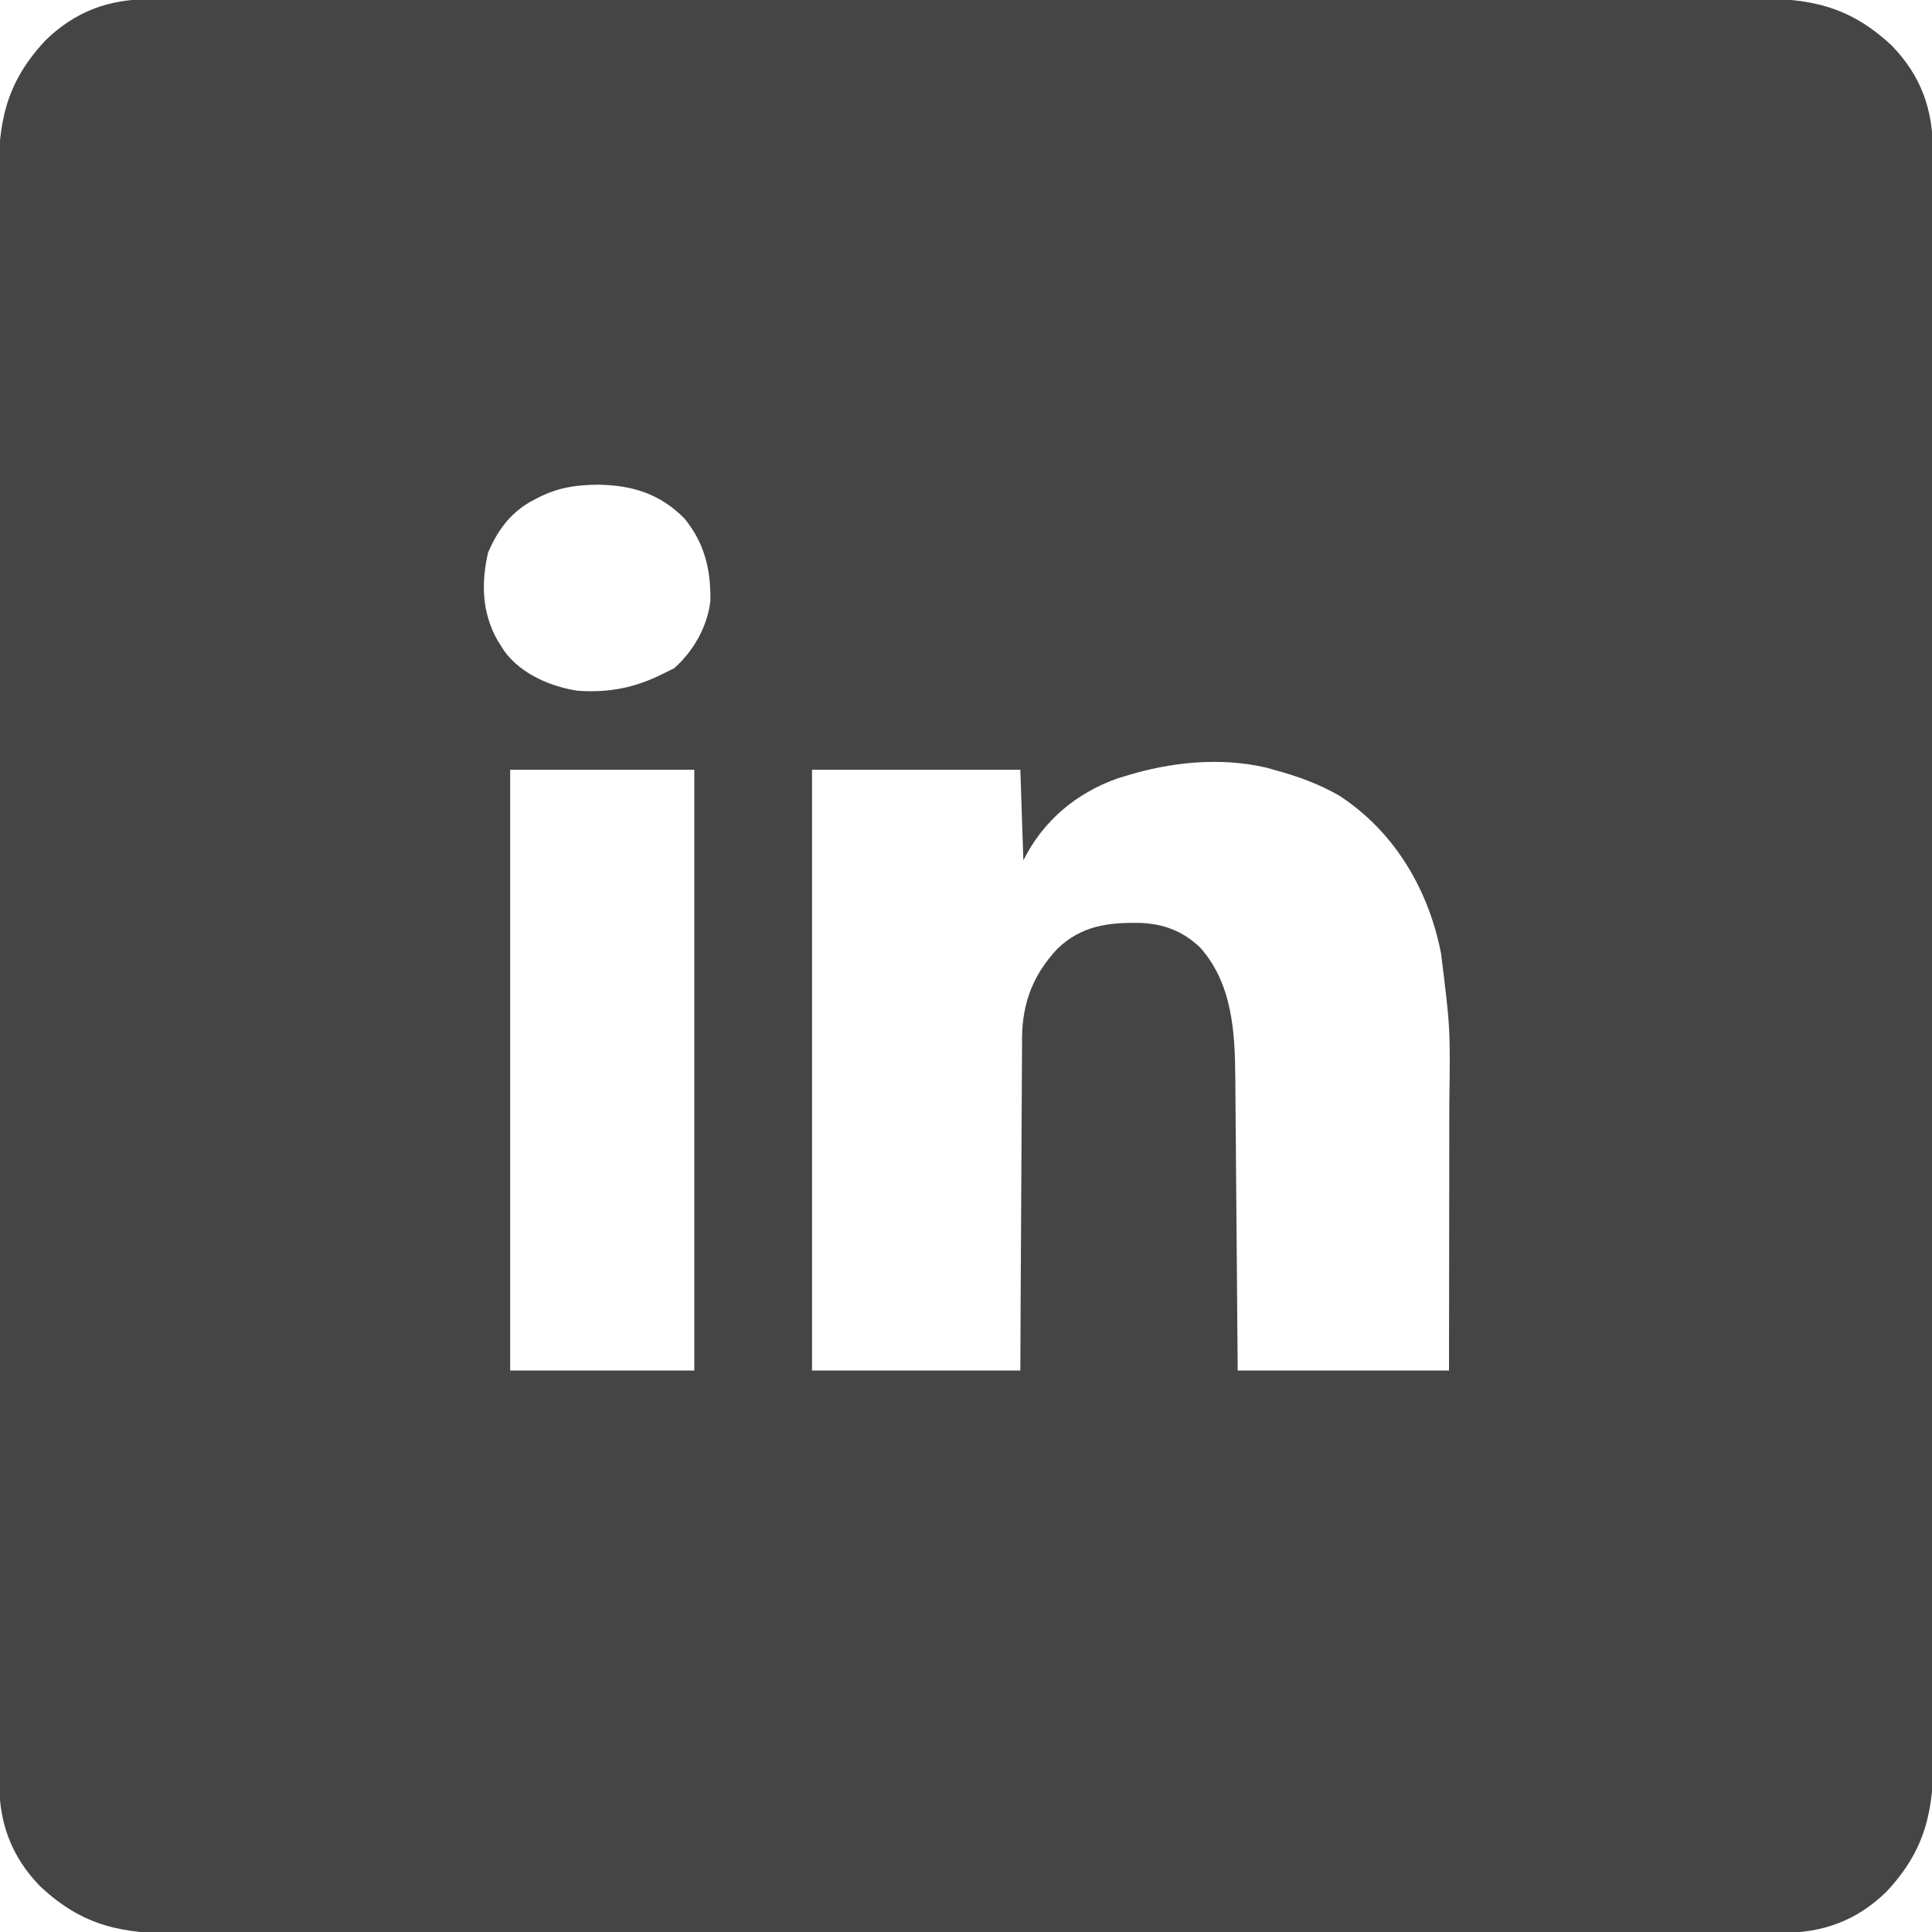 <?xml version="1.0" encoding="UTF-8"?>
<svg version="1.1" xmlns="http://www.w3.org/2000/svg" width="640" height="640">
<path d="M0 0 C0.95 -0.004 1.9 -0.007 2.879 -0.011 C6.068 -0.02 9.258 -0.015 12.447 -0.01 C14.755 -0.014 17.062 -0.018 19.369 -0.024 C25.715 -0.036 32.061 -0.036 38.407 -0.033 C44.547 -0.032 50.686 -0.042 56.826 -0.051 C70.935 -0.07 85.045 -0.076 99.154 -0.077 C110.051 -0.078 120.948 -0.082 131.845 -0.088 C134.982 -0.09 138.119 -0.092 141.255 -0.094 C142.035 -0.094 142.815 -0.094 143.619 -0.095 C165.554 -0.107 187.489 -0.115 209.424 -0.114 C210.251 -0.114 211.079 -0.114 211.931 -0.114 C216.122 -0.114 220.314 -0.114 224.506 -0.114 C225.755 -0.114 225.755 -0.114 227.029 -0.113 C228.712 -0.113 230.396 -0.113 232.079 -0.113 C258.269 -0.112 284.458 -0.127 310.648 -0.154 C340.073 -0.185 369.498 -0.202 398.924 -0.2 C402.062 -0.2 405.2 -0.2 408.339 -0.2 C409.111 -0.2 409.884 -0.2 410.68 -0.2 C423.11 -0.2 435.54 -0.213 447.97 -0.23 C460.466 -0.247 472.961 -0.249 485.456 -0.236 C492.224 -0.229 498.992 -0.229 505.76 -0.246 C511.957 -0.262 518.155 -0.259 524.352 -0.242 C526.592 -0.239 528.833 -0.242 531.073 -0.254 C549.948 -0.341 562.978 2.142 577.114 15.382 C586.646 25.182 590.747 36.397 590.684 49.831 C590.687 50.781 590.691 51.731 590.694 52.71 C590.704 55.899 590.699 59.088 590.694 62.278 C590.698 64.585 590.702 66.893 590.708 69.2 C590.72 75.546 590.72 81.892 590.717 88.238 C590.716 94.377 590.726 100.517 590.734 106.656 C590.754 120.766 590.759 134.876 590.761 148.985 C590.761 159.882 590.766 170.779 590.772 181.676 C590.774 184.813 590.776 187.95 590.777 191.086 C590.778 192.256 590.778 192.256 590.779 193.449 C590.791 215.385 590.799 237.32 590.798 259.255 C590.798 260.082 590.798 260.909 590.798 261.761 C590.798 265.953 590.798 270.145 590.797 274.337 C590.797 275.585 590.797 275.585 590.797 276.859 C590.797 278.543 590.797 280.226 590.797 281.91 C590.796 308.1 590.811 334.289 590.838 360.479 C590.869 389.904 590.886 419.329 590.884 448.754 C590.884 451.893 590.884 455.031 590.884 458.169 C590.884 459.328 590.884 459.328 590.884 460.511 C590.884 472.941 590.896 485.371 590.914 497.801 C590.931 510.296 590.933 522.792 590.919 535.287 C590.913 542.055 590.913 548.823 590.93 555.591 C590.946 561.788 590.943 567.986 590.926 574.183 C590.923 576.423 590.926 578.664 590.937 580.904 C591.025 599.779 588.542 612.809 575.301 626.945 C565.502 636.477 554.287 640.578 540.853 640.515 C539.903 640.518 538.953 640.522 537.974 640.525 C534.785 640.534 531.595 640.53 528.406 640.525 C526.098 640.528 523.791 640.533 521.484 640.538 C515.138 640.551 508.792 640.55 502.446 640.548 C496.306 640.547 490.167 640.557 484.027 640.565 C469.918 640.585 455.808 640.59 441.698 640.591 C430.802 640.592 419.905 640.596 409.008 640.603 C405.871 640.605 402.734 640.606 399.597 640.608 C398.818 640.609 398.038 640.609 397.234 640.609 C375.299 640.622 353.364 640.63 331.428 640.629 C330.601 640.629 329.774 640.629 328.922 640.629 C324.731 640.629 320.539 640.628 316.347 640.628 C315.098 640.628 315.098 640.628 313.824 640.628 C312.141 640.628 310.457 640.628 308.774 640.628 C282.584 640.627 256.395 640.642 230.205 640.669 C200.78 640.7 171.355 640.717 141.929 640.715 C138.791 640.715 135.653 640.715 132.514 640.715 C131.742 640.715 130.969 640.715 130.173 640.715 C117.743 640.715 105.313 640.727 92.883 640.745 C80.387 640.761 67.892 640.763 55.397 640.75 C48.629 640.744 41.861 640.744 35.093 640.761 C28.895 640.777 22.698 640.774 16.501 640.756 C14.26 640.753 12.02 640.757 9.78 640.768 C-9.095 640.856 -22.125 638.372 -36.261 625.132 C-45.794 615.333 -49.894 604.118 -49.831 590.684 C-49.834 589.734 -49.838 588.784 -49.841 587.805 C-49.851 584.615 -49.846 581.426 -49.841 578.236 C-49.845 575.929 -49.849 573.622 -49.855 571.314 C-49.867 564.968 -49.867 558.623 -49.864 552.277 C-49.863 546.137 -49.873 539.998 -49.882 533.858 C-49.901 519.749 -49.907 505.639 -49.908 491.529 C-49.909 480.632 -49.913 469.735 -49.919 458.838 C-49.921 455.702 -49.923 452.565 -49.924 449.428 C-49.925 448.648 -49.925 447.869 -49.926 447.065 C-49.938 425.13 -49.946 403.195 -49.945 381.259 C-49.945 380.432 -49.945 379.605 -49.945 378.753 C-49.945 374.561 -49.945 370.37 -49.944 366.178 C-49.944 365.345 -49.944 364.513 -49.944 363.655 C-49.944 361.972 -49.944 360.288 -49.944 358.605 C-49.943 332.415 -49.958 306.225 -49.985 280.036 C-50.016 250.611 -50.033 221.185 -50.031 191.76 C-50.031 188.622 -50.031 185.483 -50.031 182.345 C-50.031 181.572 -50.031 180.8 -50.031 180.004 C-50.031 167.573 -50.044 155.143 -50.061 142.713 C-50.078 130.218 -50.08 117.723 -50.067 105.228 C-50.06 98.46 -50.06 91.692 -50.077 84.924 C-50.093 78.726 -50.09 72.529 -50.073 66.332 C-50.07 64.091 -50.073 61.851 -50.084 59.611 C-50.172 40.736 -47.689 27.705 -34.449 13.57 C-24.649 4.037 -13.434 -0.063 0 0 Z M128.426 165.257 C127.212 165.893 127.212 165.893 125.973 166.542 C119.127 170.612 115.274 176.034 112.114 183.257 C109.793 193.385 110.032 203.149 115.255 212.421 C115.835 213.33 115.835 213.33 116.426 214.257 C117.007 215.166 117.007 215.166 117.598 216.093 C123.128 223.542 132.728 227.683 141.739 229.07 C152.309 229.807 161.01 228.059 170.426 223.257 C171.52 222.721 172.613 222.185 173.739 221.632 C180.147 215.969 184.82 207.753 185.762 199.214 C185.891 188.894 183.806 180.158 177.184 172.039 C169.039 163.785 159.839 160.986 148.551 160.82 C141.201 160.868 135.022 161.798 128.426 165.257 Z M323.426 257.257 C322.485 257.546 321.544 257.835 320.575 258.132 C306.744 263.05 295.923 272.265 289.426 285.257 C289.096 275.357 288.766 265.457 288.426 255.257 C265.656 255.257 242.886 255.257 219.426 255.257 C219.426 320.927 219.426 386.597 219.426 454.257 C242.196 454.257 264.966 454.257 288.426 454.257 C288.464 445.771 288.501 437.285 288.54 428.542 C288.574 422.476 288.61 416.409 288.649 410.342 C288.698 402.487 288.744 394.633 288.773 386.779 C288.796 380.559 288.829 374.339 288.875 368.119 C288.899 364.828 288.916 361.538 288.924 358.247 C288.934 354.565 288.962 350.884 288.994 347.203 C288.992 345.582 288.992 345.582 288.99 343.929 C289.134 332.254 292.745 323.065 300.739 314.507 C308.757 306.839 317.641 305.776 328.305 305.988 C336.08 306.35 342.153 308.684 347.864 314.007 C358.583 325.886 359.542 341.918 359.632 357.193 C359.642 358.248 359.652 359.302 359.662 360.389 C359.693 363.846 359.718 367.304 359.743 370.761 C359.763 373.17 359.784 375.578 359.806 377.987 C359.861 384.304 359.91 390.622 359.959 396.94 C360.018 404.532 360.084 412.123 360.149 419.715 C360.247 431.229 360.336 442.743 360.426 454.257 C383.526 454.257 406.626 454.257 430.426 454.257 C430.456 434.944 430.456 434.944 430.475 415.63 C430.481 407.742 430.488 399.853 430.502 391.964 C430.513 385.597 430.519 379.23 430.521 372.862 C430.523 370.445 430.527 368.028 430.532 365.611 C430.862 340.774 430.862 340.774 427.801 316.195 C427.631 315.365 427.461 314.536 427.285 313.681 C422.794 293.444 411.677 275.341 394.176 263.882 C387.224 259.853 380.139 257.365 372.426 255.257 C371.55 255.011 370.673 254.765 369.77 254.511 C354.479 251.003 338.255 252.705 323.426 257.257 Z M119.426 255.257 C119.426 320.927 119.426 386.597 119.426 454.257 C139.556 454.257 159.686 454.257 180.426 454.257 C180.426 388.587 180.426 322.917 180.426 255.257 C160.296 255.257 140.166 255.257 119.426 255.257 Z " fill="#454545" transform="translate(49.574,-0.257)"/>
</svg>
